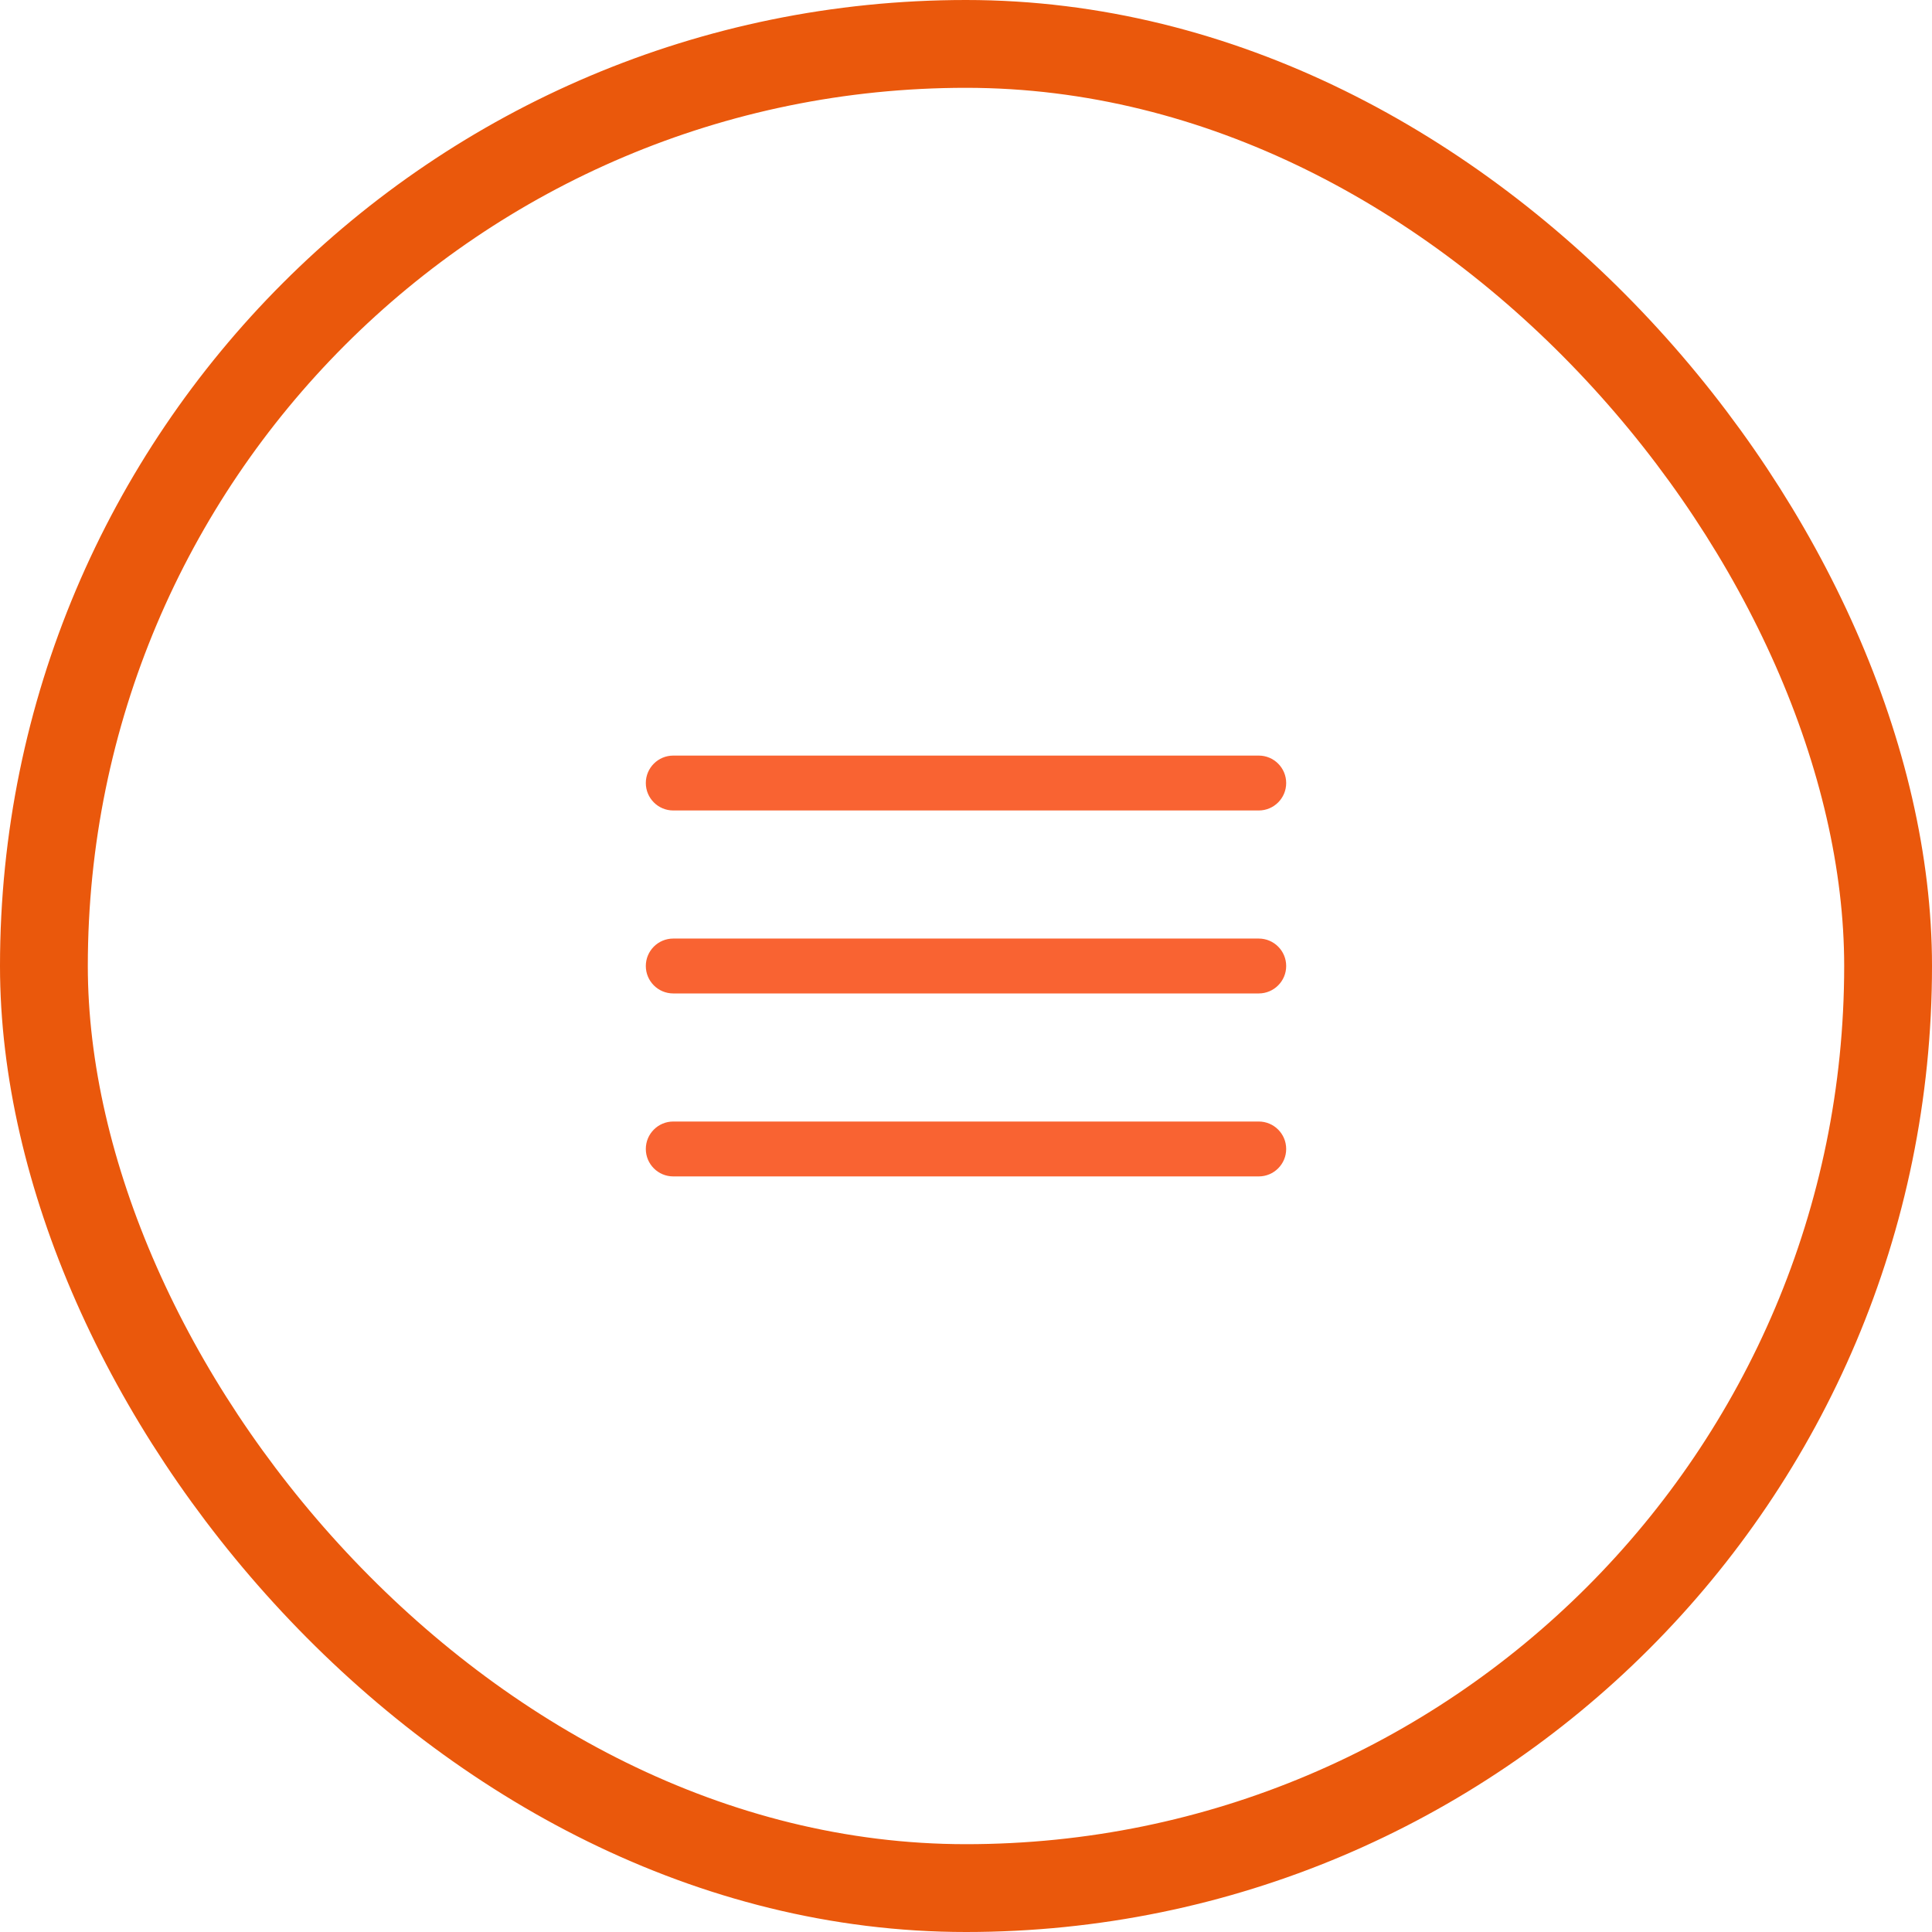 <svg width="44" height="44" viewBox="0 0 44 44" fill="none" xmlns="http://www.w3.org/2000/svg">
<rect x="1" y="1" width="42" height="42" rx="21" stroke="#EA580C" stroke-width="2"/>
<path fill-rule="evenodd" clip-rule="evenodd" d="M29.292 17.833C29.292 18.178 29.012 18.458 28.667 18.458L15.333 18.458C14.988 18.458 14.708 18.178 14.708 17.833C14.708 17.488 14.988 17.208 15.333 17.208L28.667 17.208C29.012 17.208 29.292 17.488 29.292 17.833Z" fill="#F96332"/>
<path fill-rule="evenodd" clip-rule="evenodd" d="M29.292 22C29.292 22.345 29.012 22.625 28.667 22.625L15.333 22.625C14.988 22.625 14.708 22.345 14.708 22C14.708 21.655 14.988 21.375 15.333 21.375L28.667 21.375C29.012 21.375 29.292 21.655 29.292 22Z" fill="#F96332"/>
<path fill-rule="evenodd" clip-rule="evenodd" d="M29.292 26.167C29.292 26.512 29.012 26.792 28.667 26.792L15.333 26.792C14.988 26.792 14.708 26.512 14.708 26.167C14.708 25.822 14.988 25.542 15.333 25.542L28.667 25.542C29.012 25.542 29.292 25.822 29.292 26.167Z" fill="#F96332"/>
</svg>
